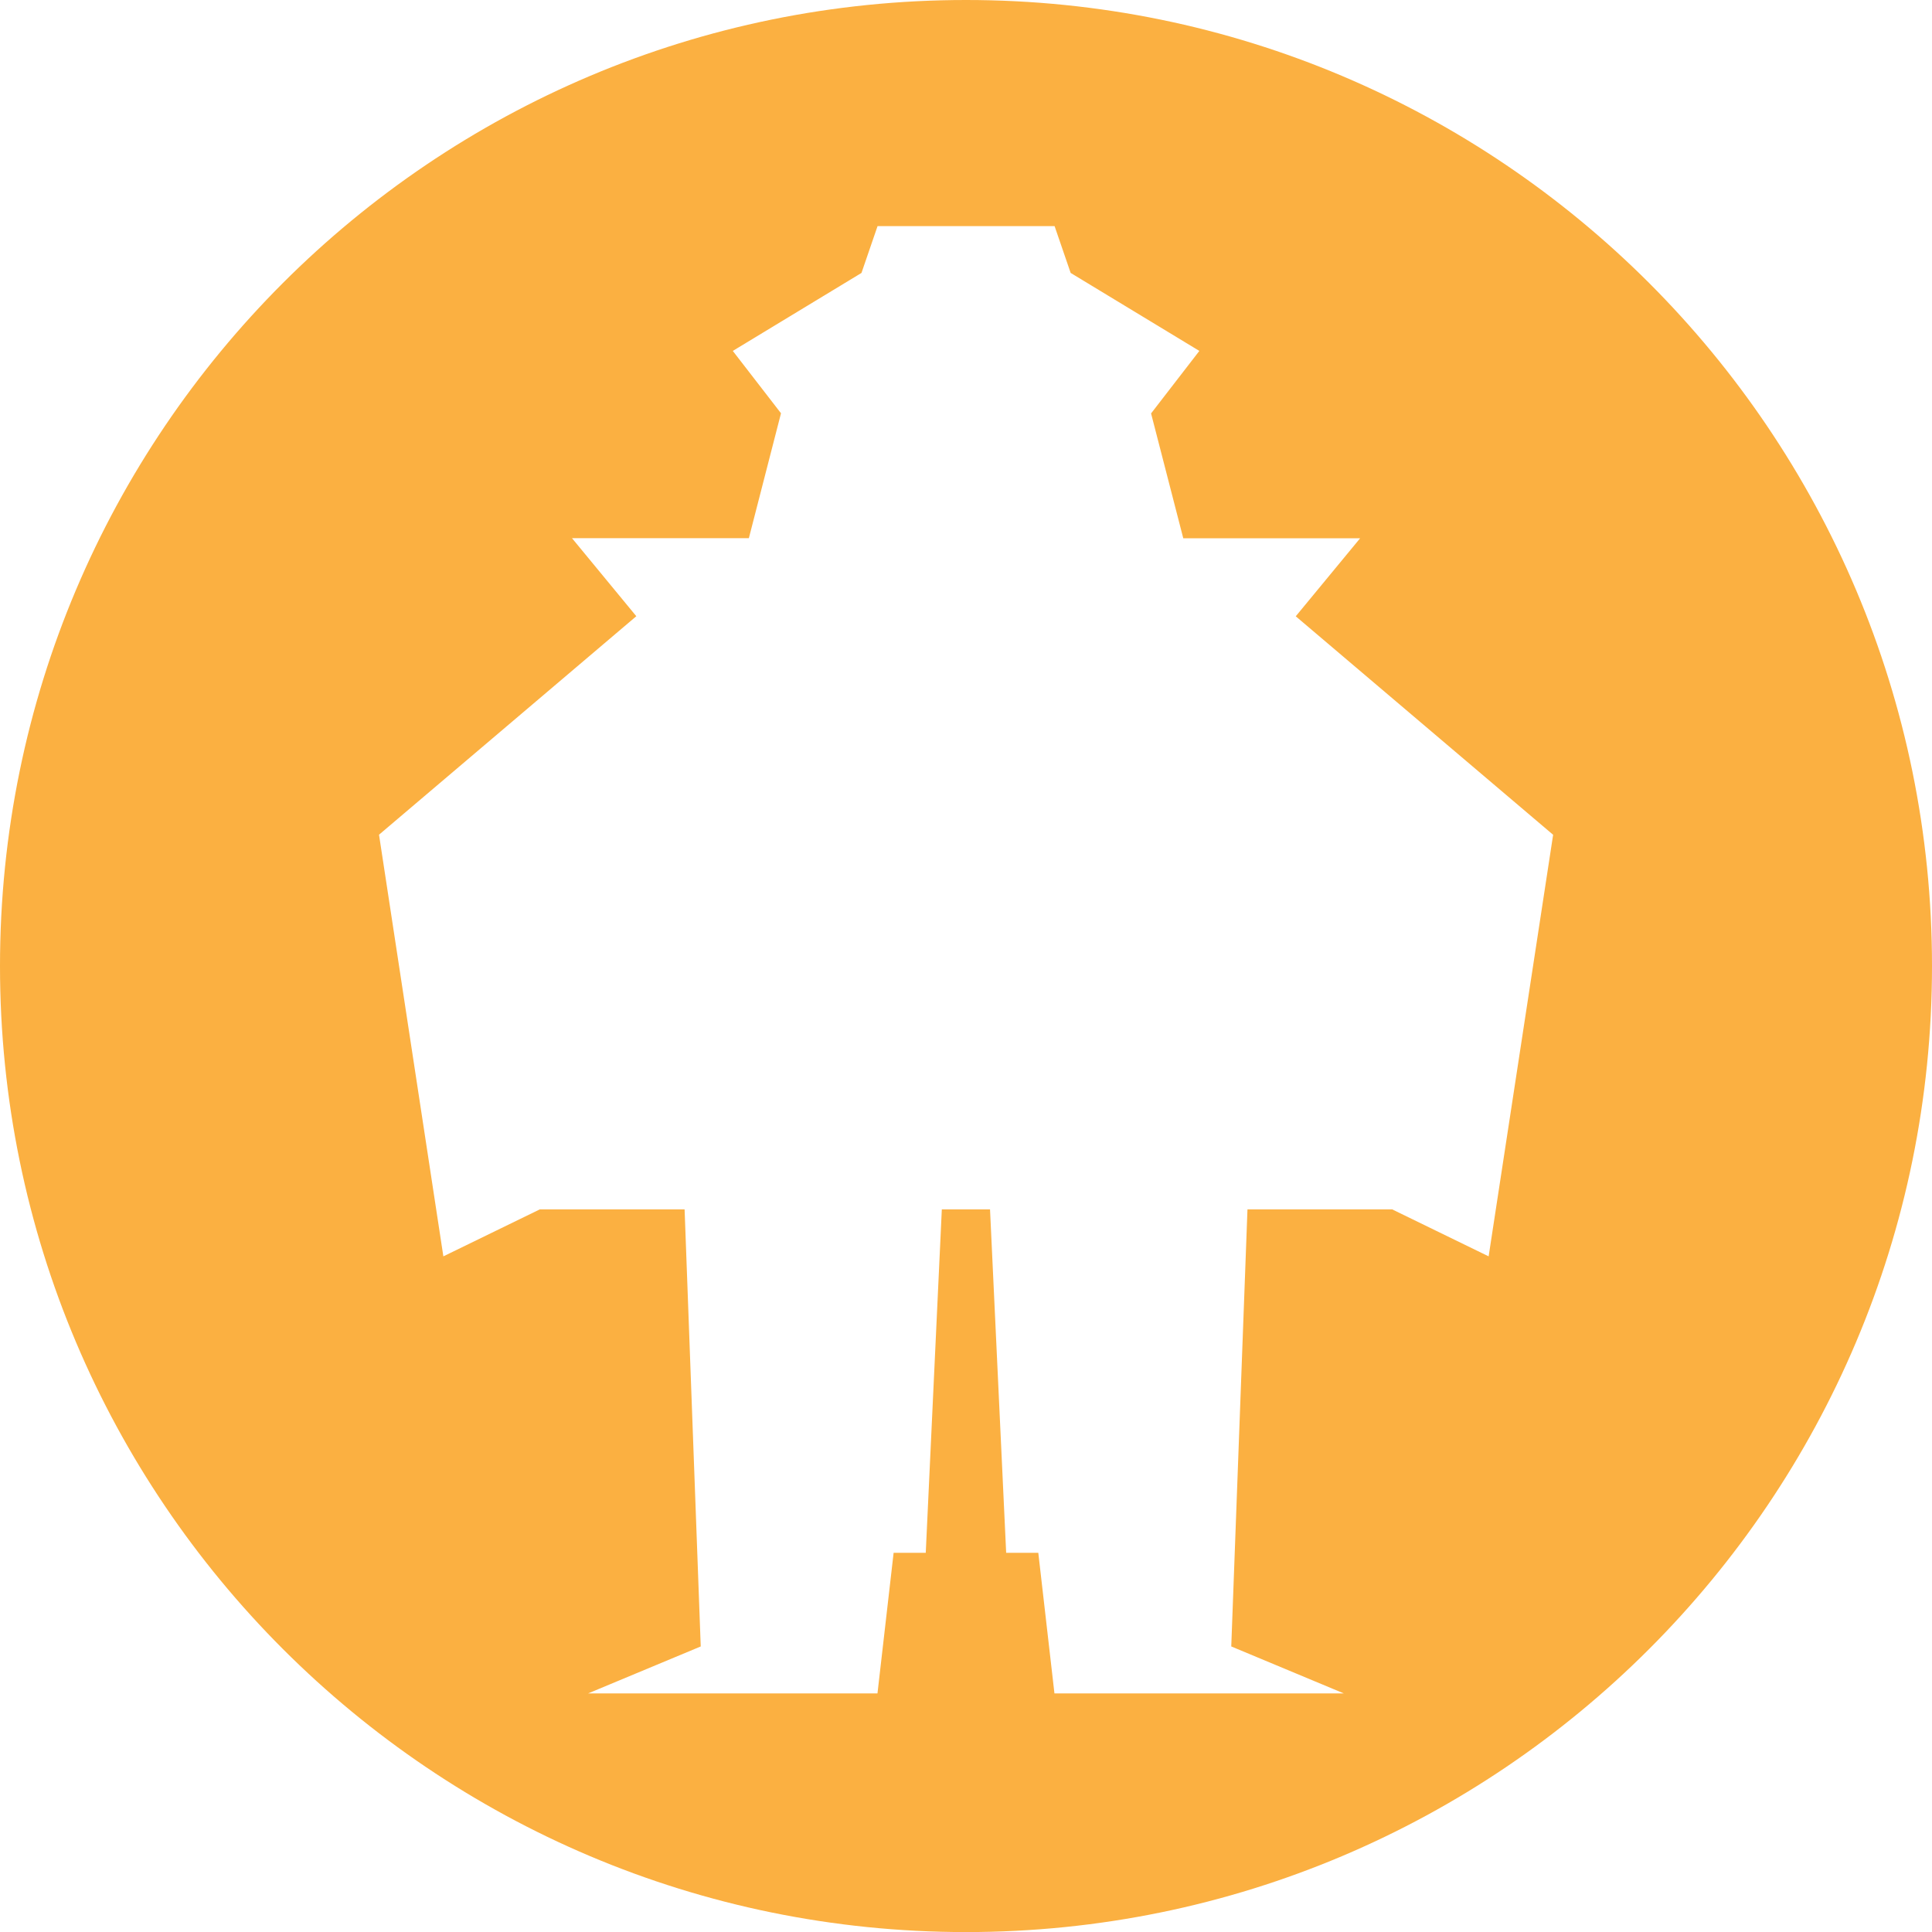 <?xml version="1.0" encoding="utf-8"?>
<!-- Generator: Adobe Illustrator 15.0.2, SVG Export Plug-In . SVG Version: 6.00 Build 0)  -->
<!DOCTYPE svg PUBLIC "-//W3C//DTD SVG 1.1//EN" "http://www.w3.org/Graphics/SVG/1.1/DTD/svg11.dtd">
<svg version="1.1" id="Calque_1" xmlns="http://www.w3.org/2000/svg" xmlns:xlink="http://www.w3.org/1999/xlink" x="0px" y="0px"
	 width="26.333px" height="26.333px" viewBox="0 0 26.333 26.333" enable-background="new 0 0 26.333 26.333" xml:space="preserve">
<path fill="#FBB041" d="M13.167,0C5.896,0,0,5.895,0,13.167c0,7.271,5.896,13.167,13.167,13.167s13.166-5.896,13.166-13.167
	C26.333,5.895,20.438,0,13.167,0 M20.29,17.124l-1.314-0.64h-1.973l-0.221,5.957l1.534,0.64h-3.944l-0.22-1.916h-0.438l-0.22-4.681
	h-0.657l-0.219,4.681h-0.438l-0.22,1.916H8.016l1.535-0.64l-0.22-5.957H7.357l-1.314,0.64l-0.877-5.747l3.507-2.978L7.796,7.335
	h2.411l0.438-1.702L9.988,4.783l1.754-1.063l0.219-0.638h2.413l0.219,0.638l1.754,1.063l-0.658,0.852l0.439,1.702h2.41L17.661,8.4
	l3.508,2.978L20.29,17.124z"/>
<rect display="none" fill="none" width="26.333" height="26.333"/>
</svg>

